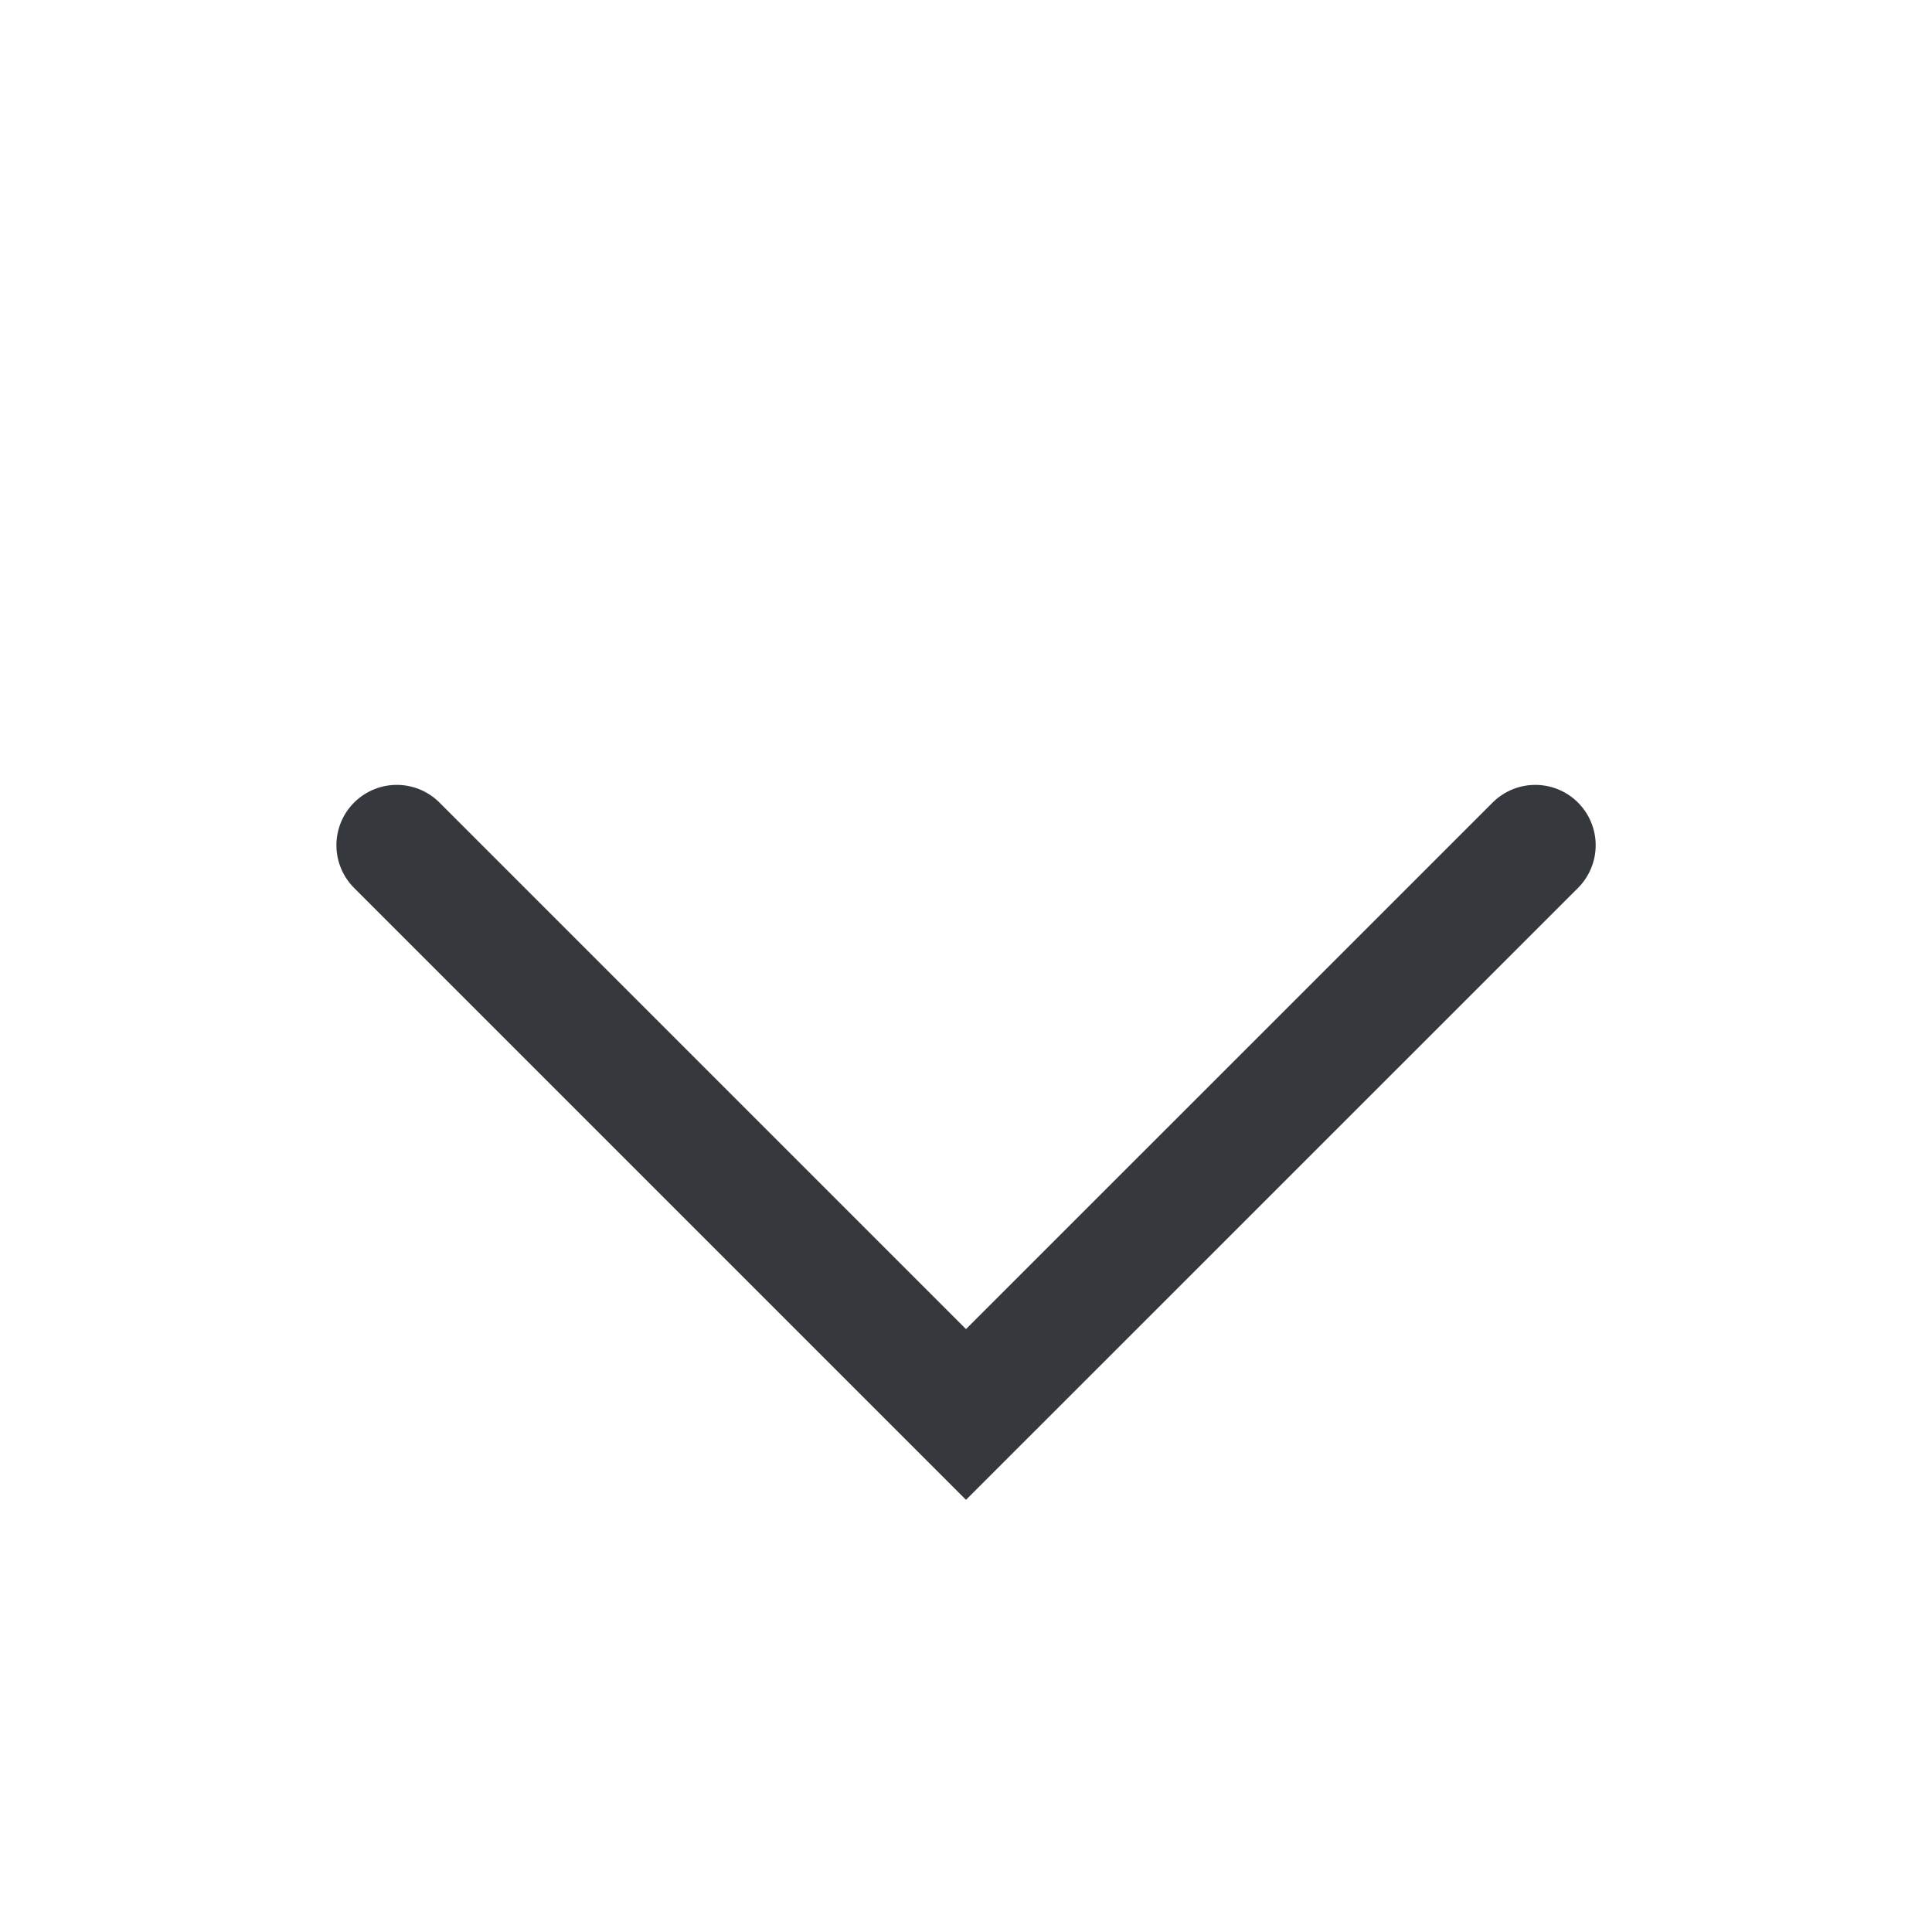 <svg width="24" height="24" viewBox="0 0 24 24" fill="none" xmlns="http://www.w3.org/2000/svg">
<path d="M4.929 10.5L12 17.571L19.072 10.5" stroke="#35383D" stroke-width="1.5" stroke-linecap="round"/>
</svg>
